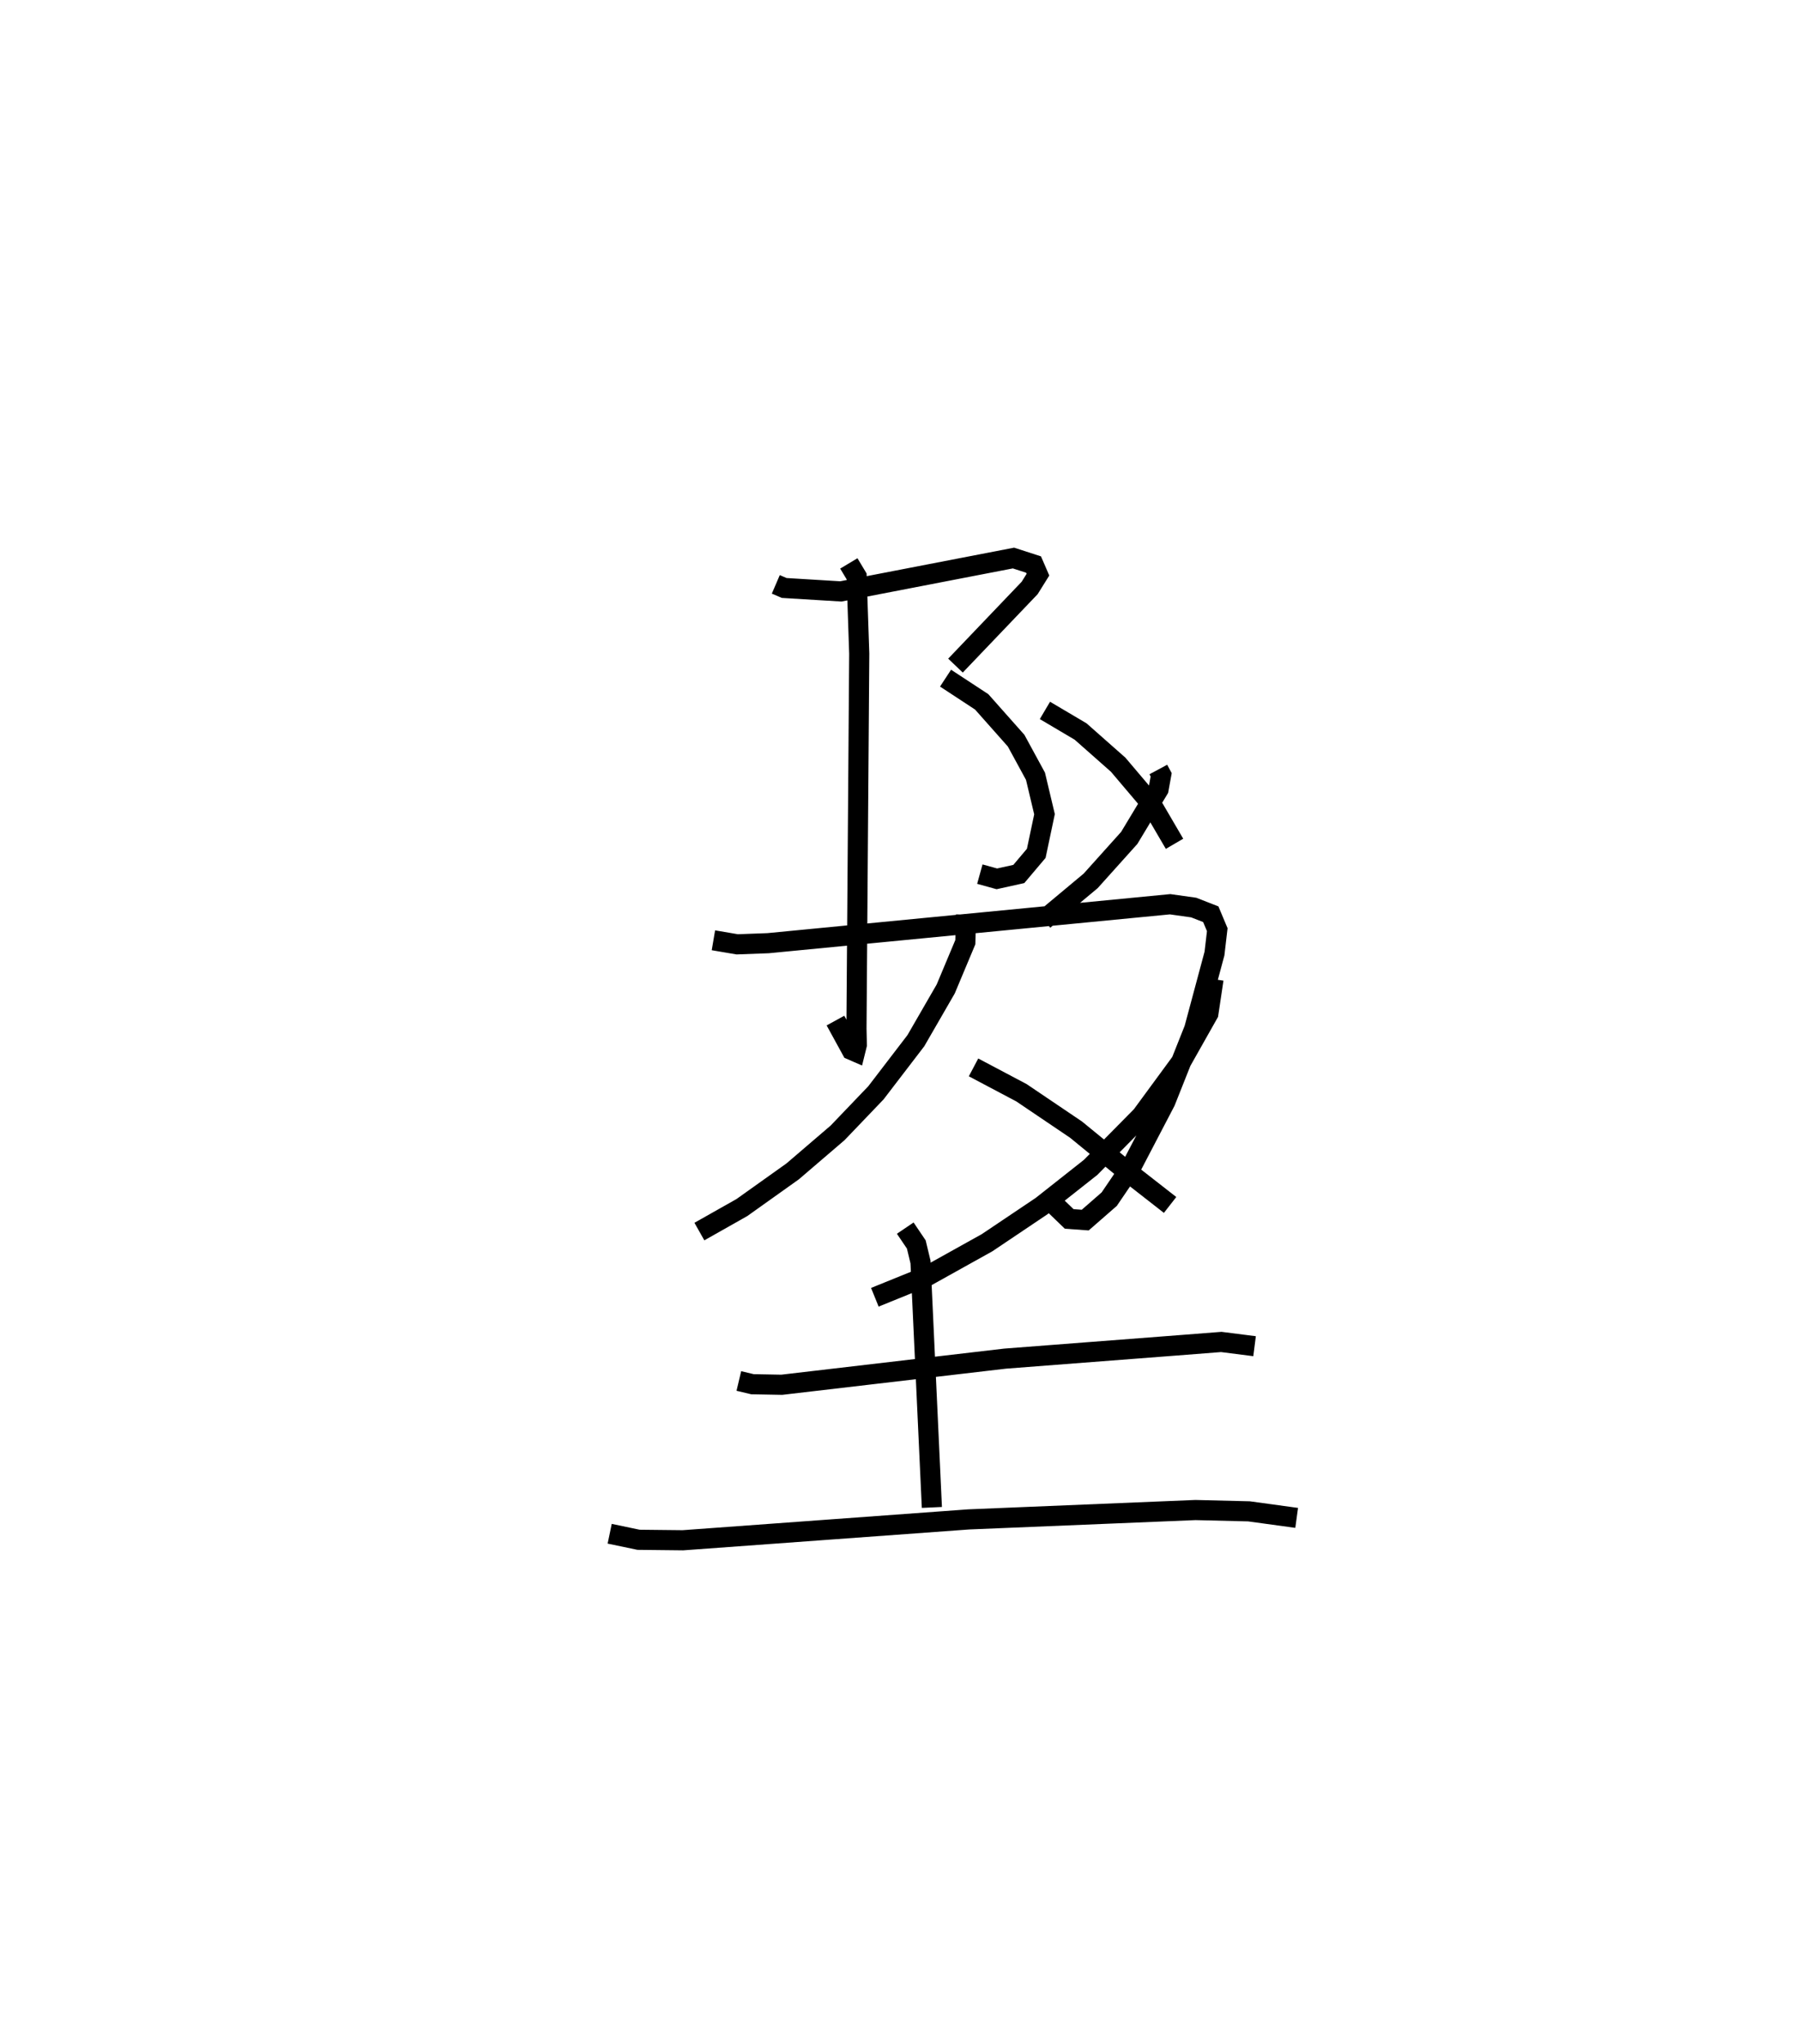 <?xml version="1.0" encoding="utf-8" ?>
<svg baseProfile="full" height="101.475" version="1.1" width="89.405" xmlns="http://www.w3.org/2000/svg" xmlns:ev="http://www.w3.org/2001/xml-events" xmlns:xlink="http://www.w3.org/1999/xlink"><defs /><rect fill="white" height="101.475" width="89.405" x="0" y="0" /><path d="M25,25 m0.0,0.0 m13.534,4.016 l0.416,0.179 2.814,0.171 l8.575,-1.657 0.997,0.323 l0.218,0.503 -0.412,0.66 l-3.684,3.855 m-0.493,0.623 l1.795,1.177 1.71,1.927 l0.962,1.767 0.448,1.885 l-0.41,1.943 -0.866,1.025 l-1.091,0.241 -0.845,-0.234 m-6.507,-15.428 l0.387,0.645 0.13,3.833 l-0.138,18.619 0.018,0.804 l-0.083,0.336 -0.179,-0.078 l-0.799,-1.459 m16.036,-12.467 l0.142,0.264 -0.13,0.717 l-1.456,2.416 -1.916,2.133 l-2.327,1.942 m0.055,-10.406 l1.771,1.047 1.868,1.65 l1.622,1.914 1.176,2.012 m-22.903,4.791 l1.182,0.201 1.535,-0.057 l19.968,-1.934 1.171,0.165 l0.848,0.331 0.322,0.767 l-0.138,1.184 -1.005,3.742 l-1.435,3.609 -1.675,3.208 l-1.113,1.637 -1.192,1.04 l-0.797,-0.057 -1.094,-1.055 m-4.028,-14.054 l-0.037,1.367 -0.974,2.323 l-1.482,2.567 -1.984,2.589 l-1.903,1.988 -2.231,1.912 l-2.523,1.797 -2.112,1.193 m25.536,-12.533 l-0.255,1.707 -1.365,2.417 l-1.954,2.661 -2.532,2.563 l-2.429,1.917 -2.711,1.821 l-2.965,1.651 -2.61,1.058 m4.902,-11.414 l2.38,1.259 2.714,1.833 l2.491,2.038 2.178,1.7 m-21.42,8.741 l0.678,0.161 1.453,0.027 l11.096,-1.298 8.996,-0.692 l1.739,-0.136 1.654,0.211 m-17.351,-5.863 l0.549,0.812 0.209,0.871 l0.565,12.186 m-16.003,1.306 l1.434,0.3 2.201,0.024 l14.197,-1.036 11.261,-0.465 l2.66,0.065 2.369,0.325 " fill="none" stroke="black" stroke-width="1" /></svg>